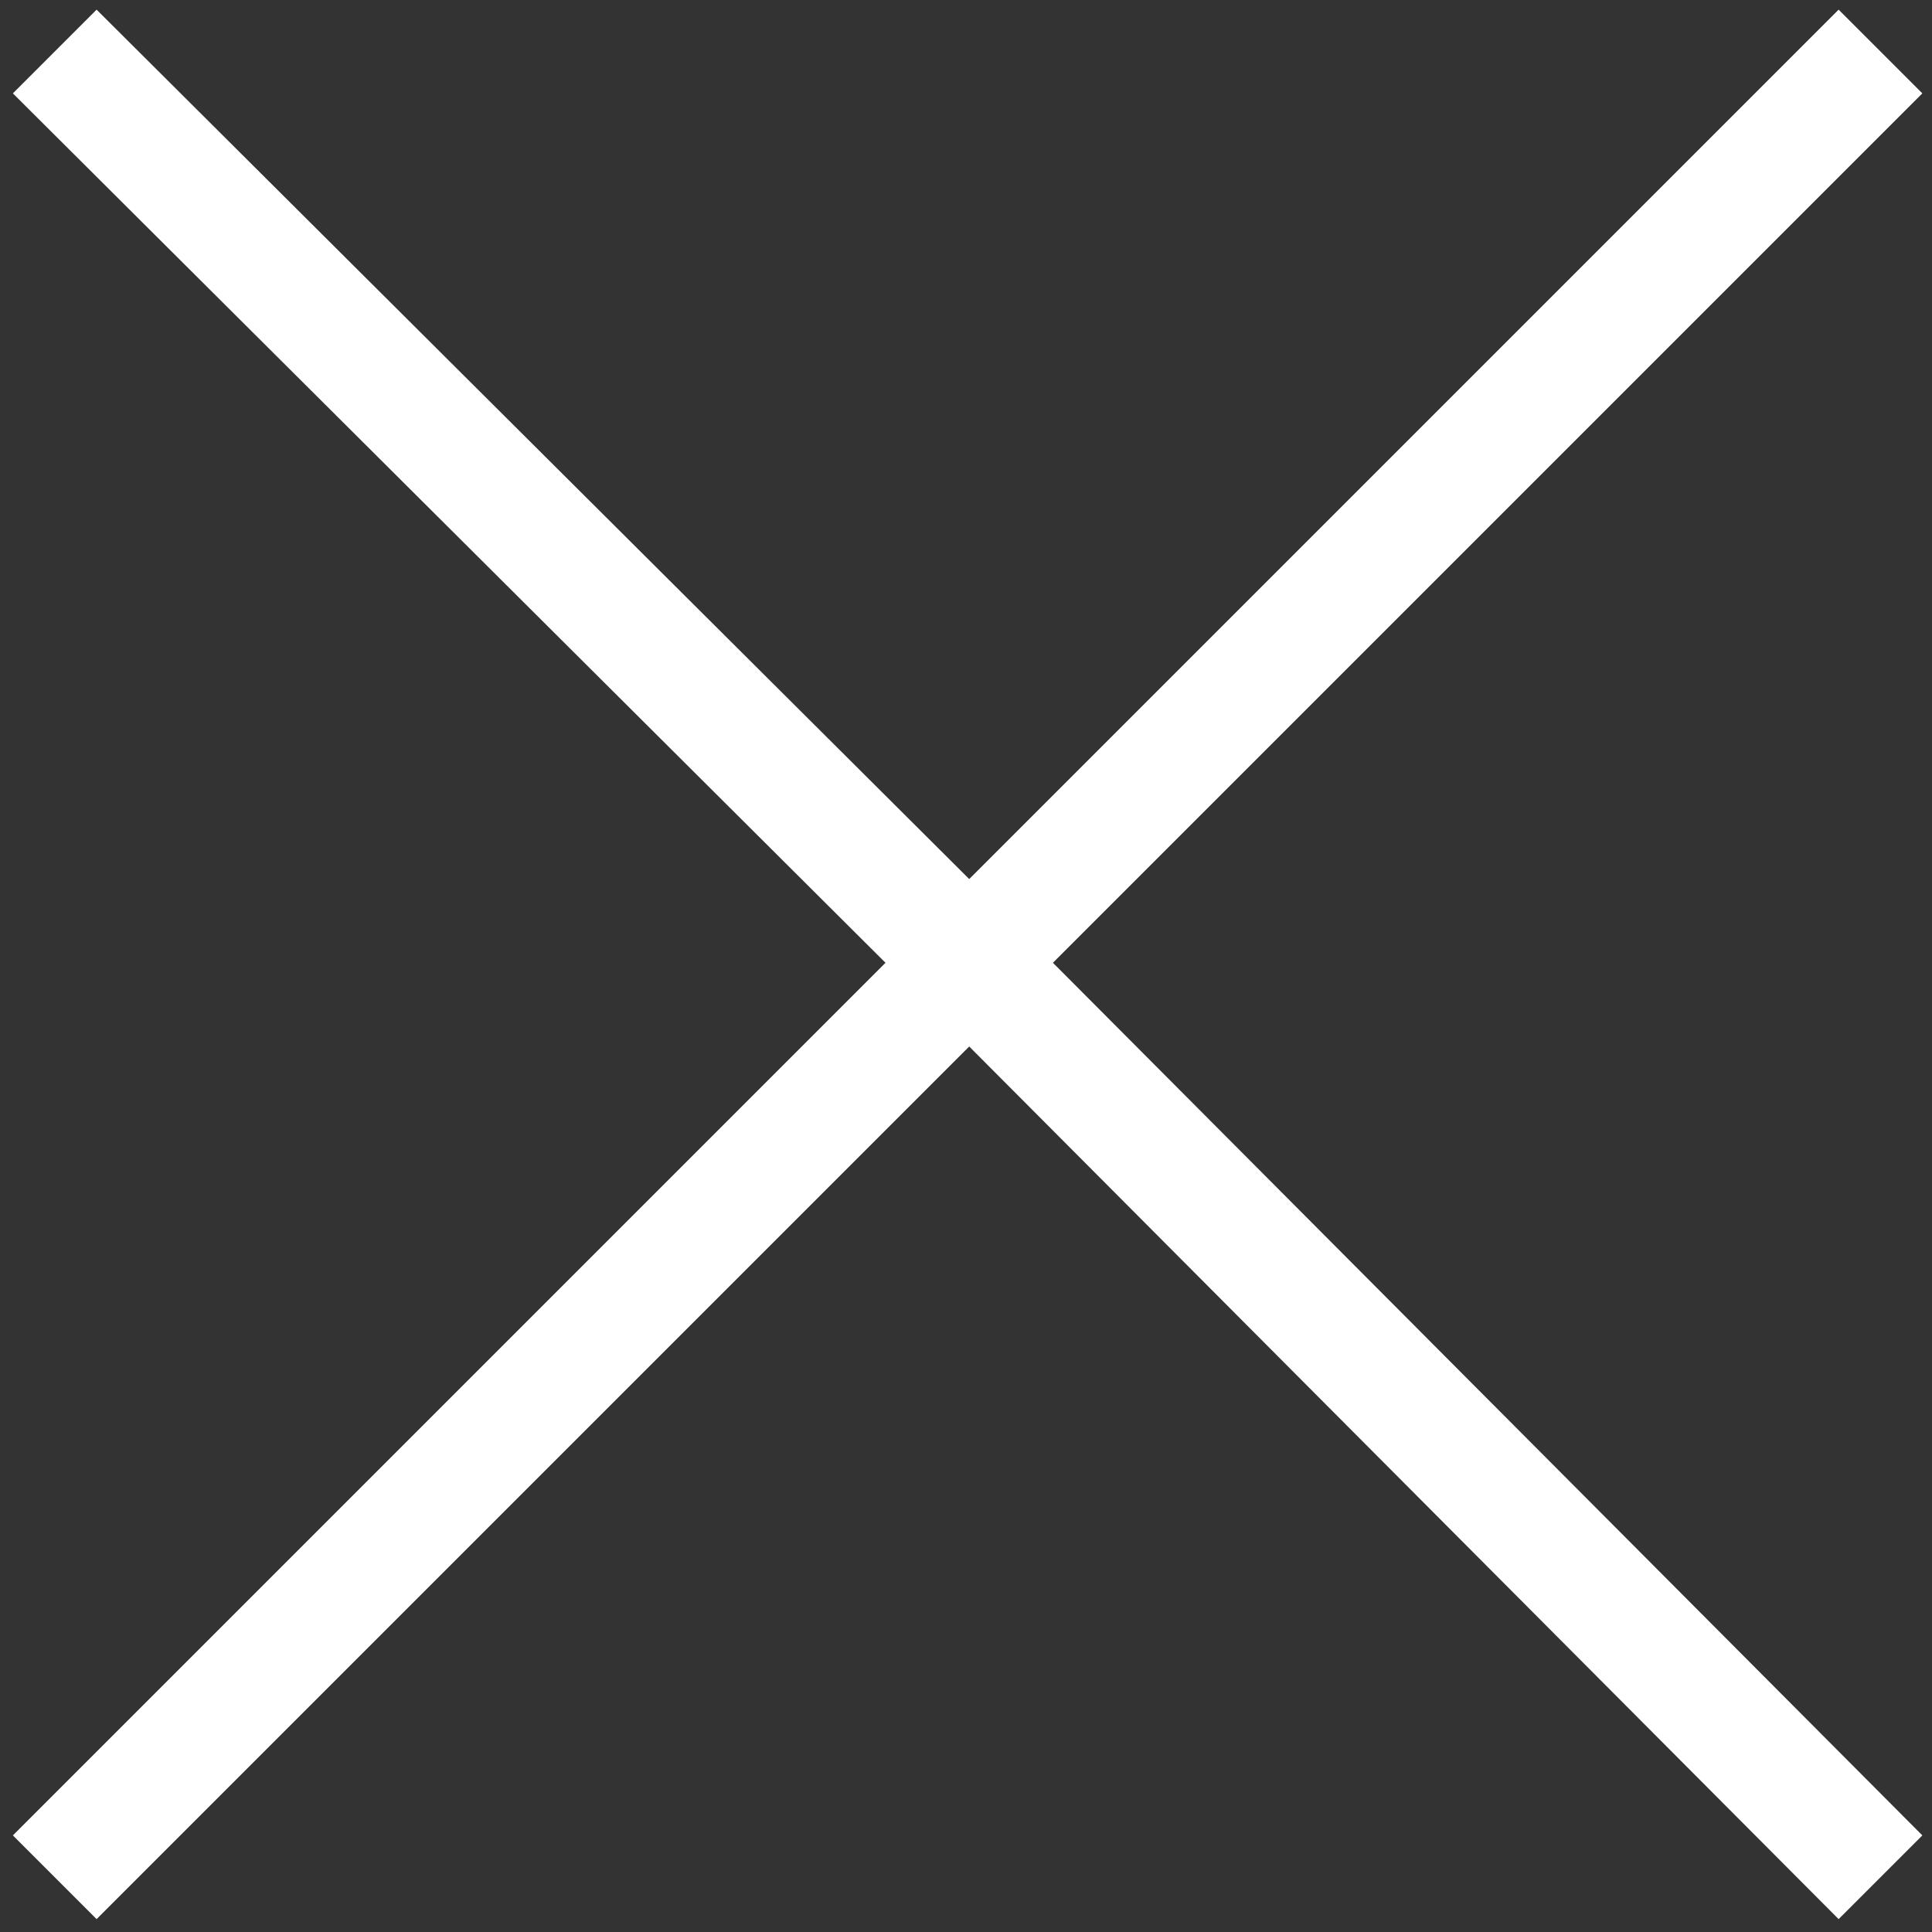 <svg xmlns="http://www.w3.org/2000/svg" viewBox="0 0 60 60"><rect x="0" y="0" width="60" height="60" fill="#333333" stroke="none"/><path fill="#fff" d="M59.7 2.9L57.1.3l-27 27L3 .3.4 2.9l27.1 27L.4 57 3 59.6l27.1-27.1 27 27.1 2.6-2.6-27-27.1z"/></svg>